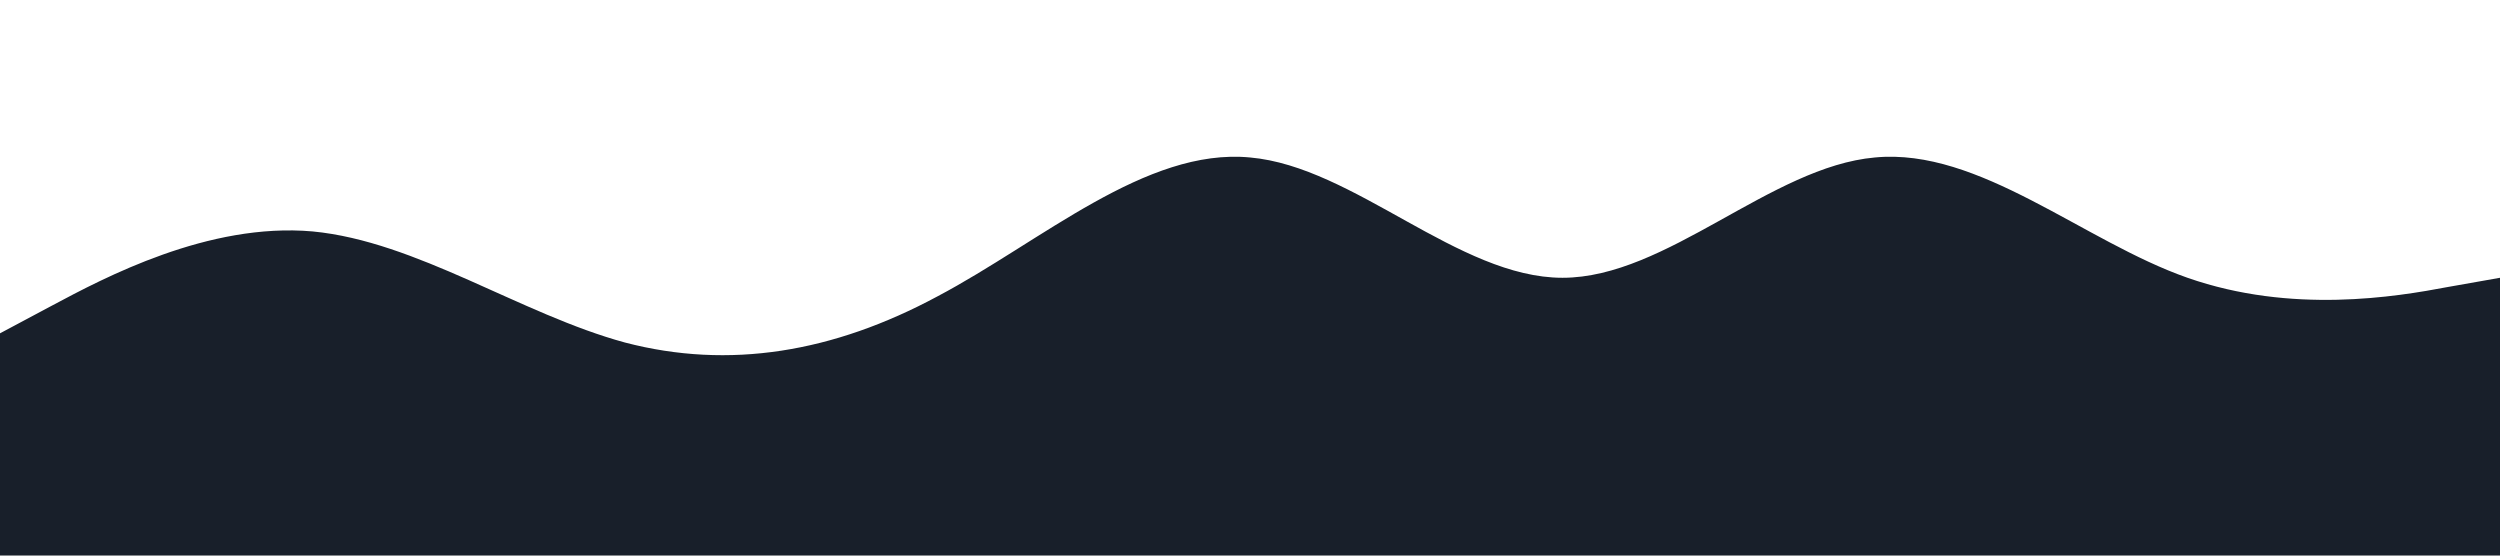 <?xml version="1.0" standalone="no"?><svg xmlns="http://www.w3.org/2000/svg" viewBox="0 0 1440 320"><path fill="#181F2A" fill-opacity="1" d="M0,192L30,176C60,160,120,128,180,133.3C240,139,300,181,360,197.3C420,213,480,203,540,170.7C600,139,660,85,720,90.7C780,96,840,160,900,160C960,160,1020,96,1080,90.7C1140,85,1200,139,1260,160C1320,181,1380,171,1410,165.3L1440,160L1440,320L1410,320C1380,320,1320,320,1260,320C1200,320,1140,320,1080,320C1020,320,960,320,900,320C840,320,780,320,720,320C660,320,600,320,540,320C480,320,420,320,360,320C300,320,240,320,180,320C120,320,60,320,30,320L0,320Z"></path></svg>